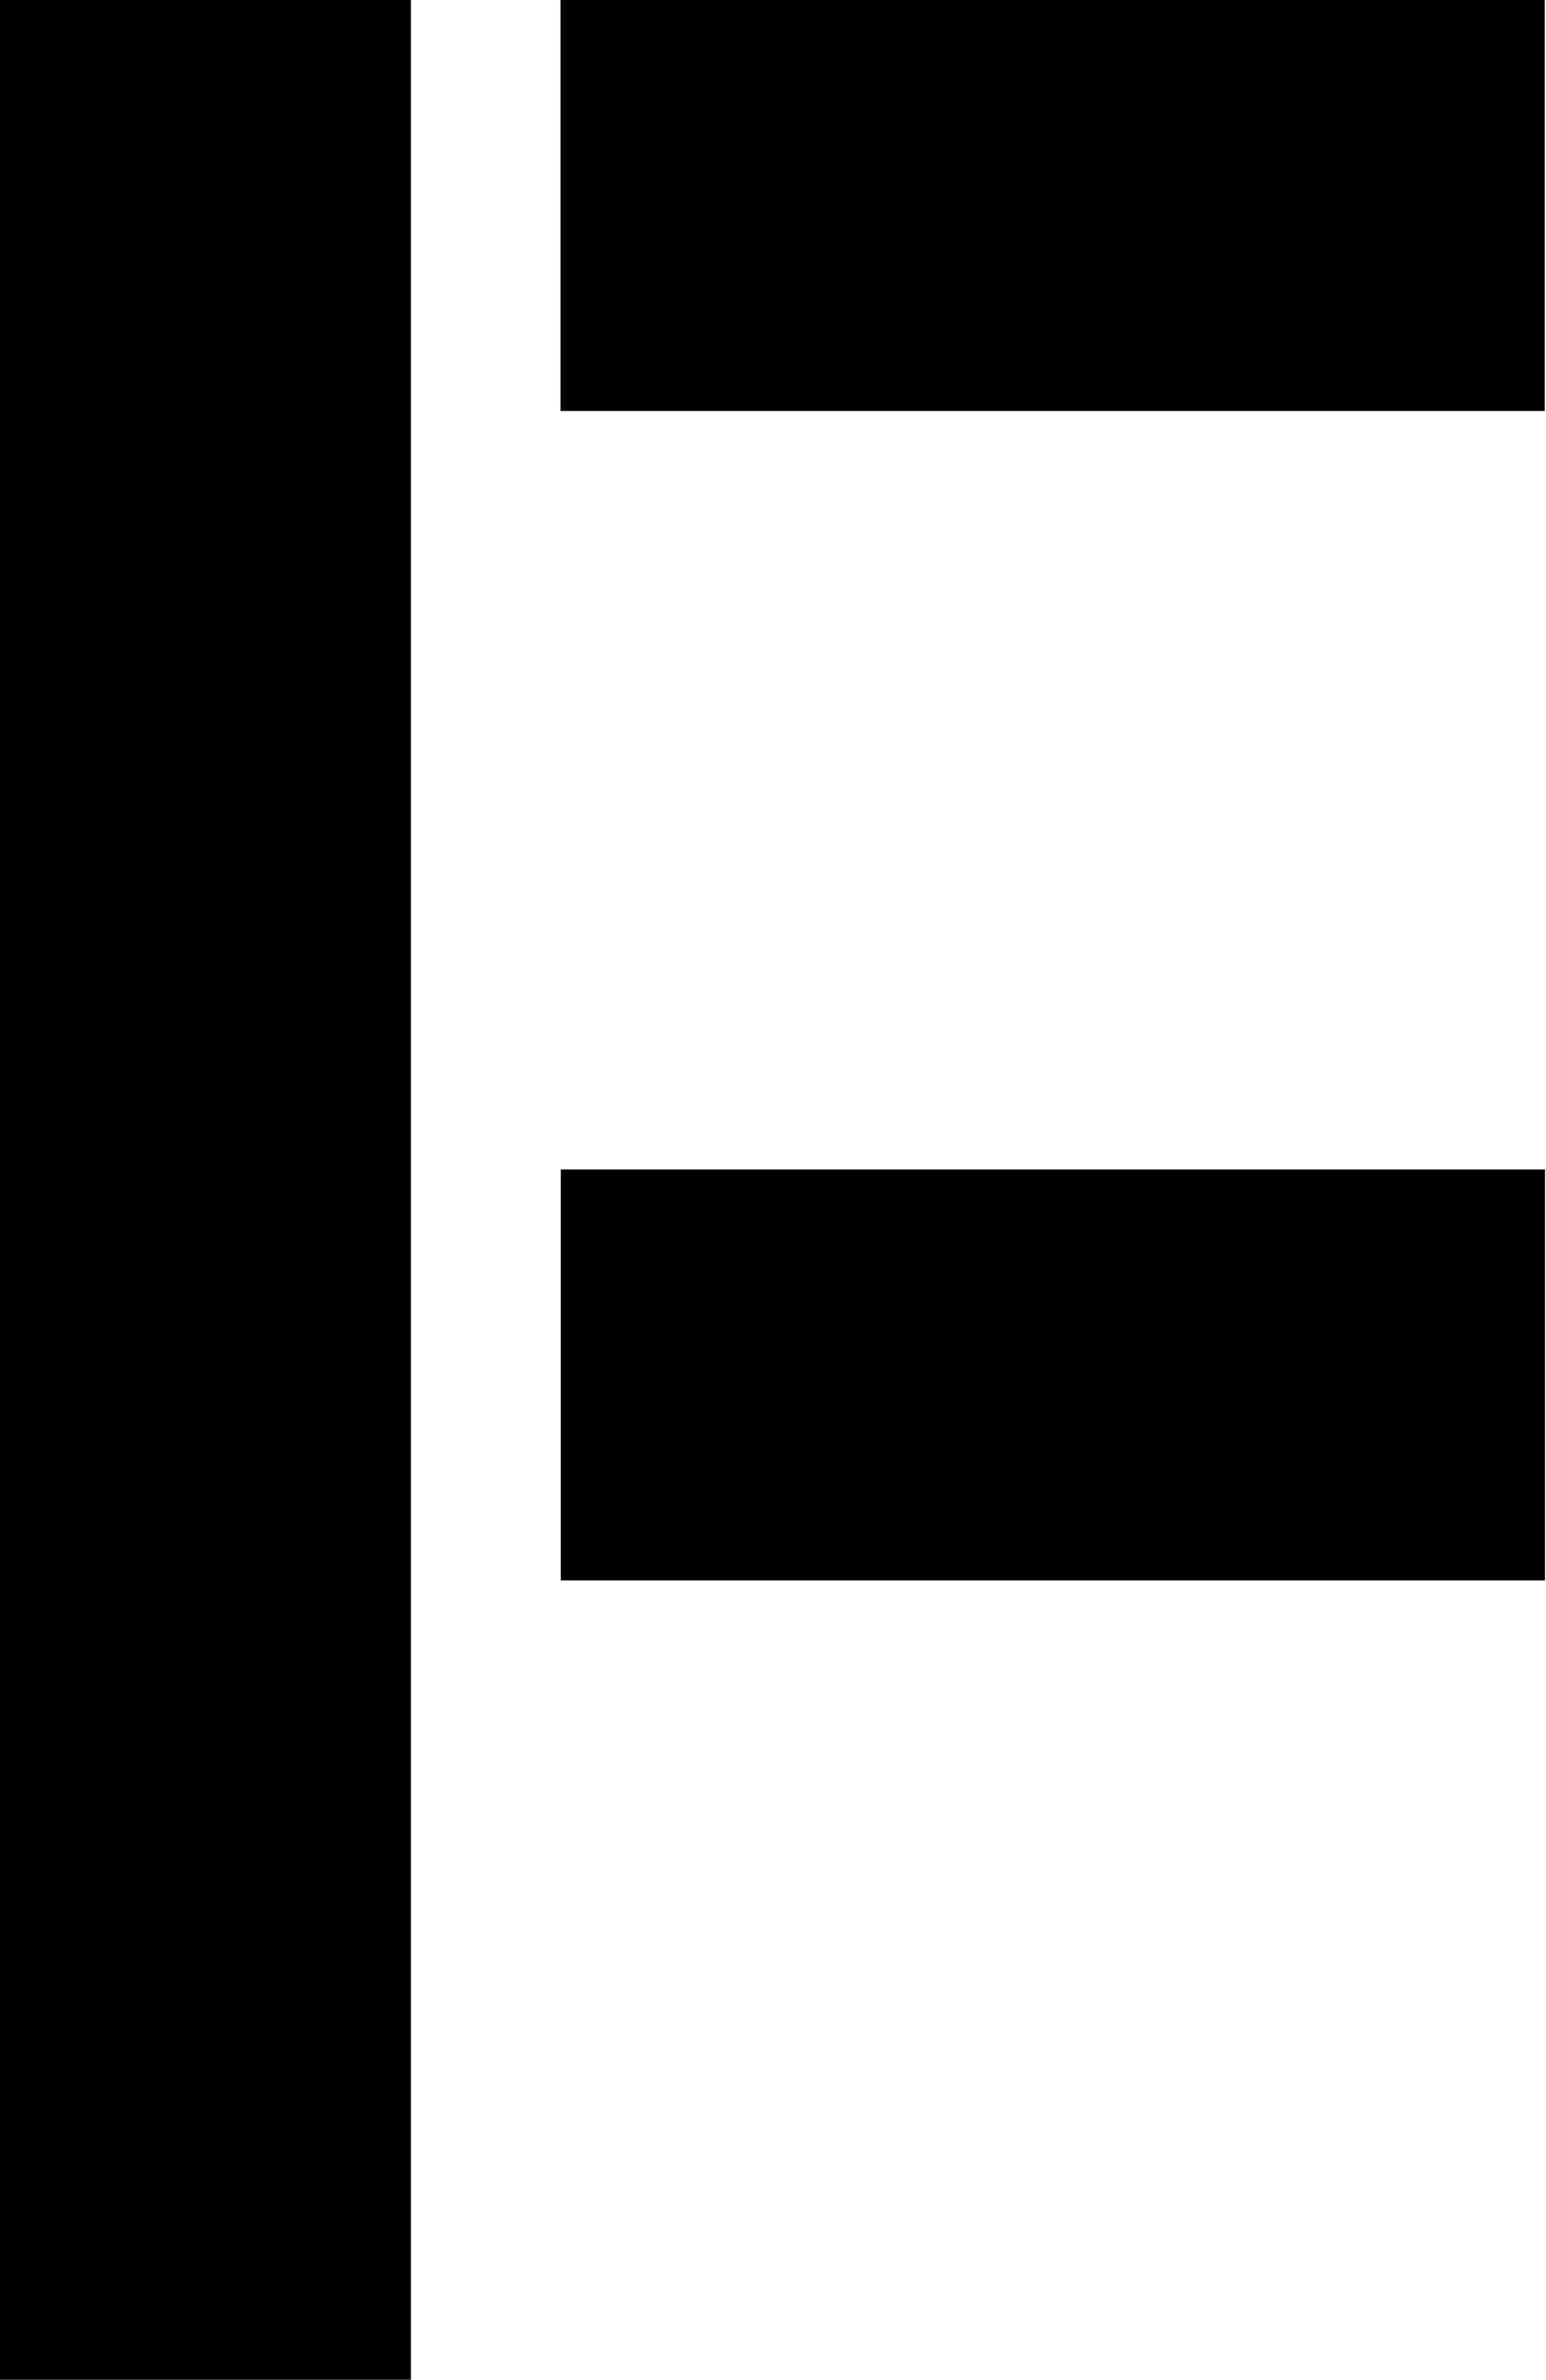 <?xml version="1.0" encoding="utf-8"?>
<!-- Generator: Adobe Illustrator 24.0.0, SVG Export Plug-In . SVG Version: 6.00 Build 0)  -->
<svg version="1.1" id="Capa_1" xmlns="http://www.w3.org/2000/svg" xmlns:xlink="http://www.w3.org/1999/xlink" x="0px" y="0px"
	 viewBox="0 0 10.76 16.56" style="enable-background:new 0 0 10.76 16.56;" xml:space="preserve">
    <style type="text/css">
    .st0{fill:orange;}
    </style>
    <g></g>
<rect width="2.86" height="16.56"/>
<rect x="5.9" y="-2" transform="matrix(6.123234e-17 -1 1 6.123234e-17 5.901 8.76)" width="2.86" height="6.85"/>
<rect x="5.9" y="6.14" transform="matrix(6.123234e-17 -1 1 6.123234e-17 -2.237 16.898)" width="2.86" height="6.85"/>
</svg>
